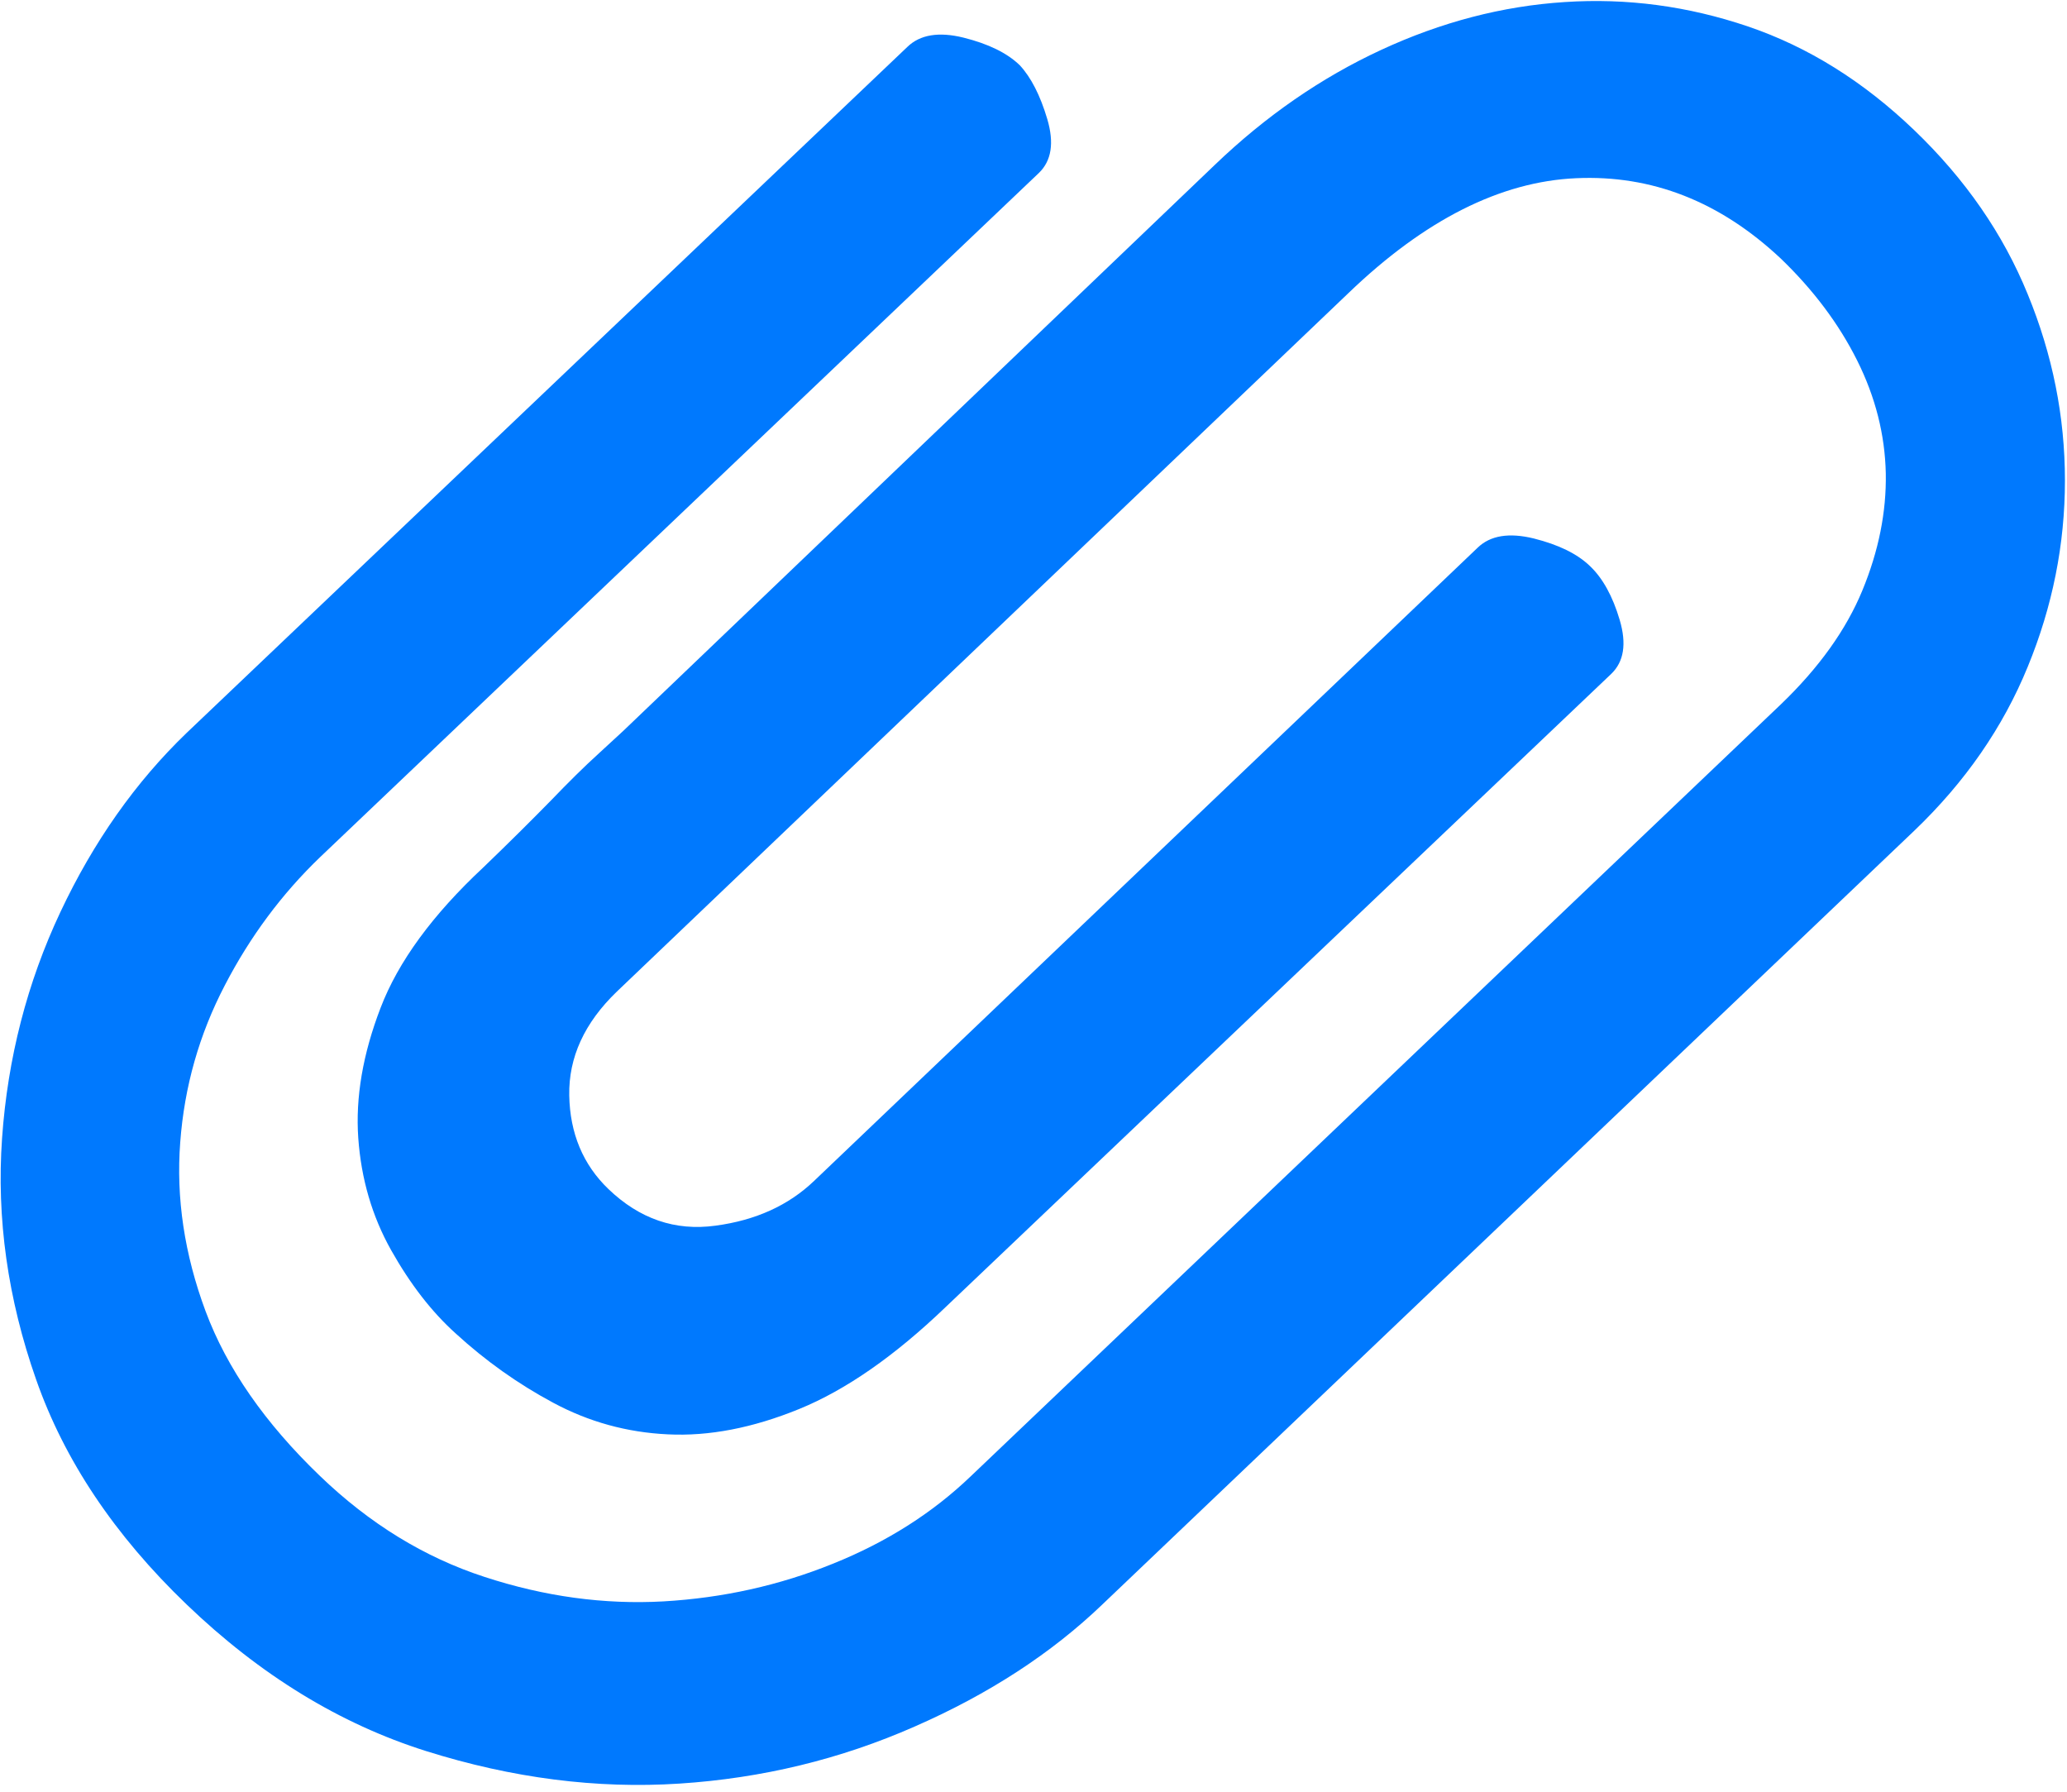﻿<?xml version="1.0" encoding="utf-8"?>
<svg version="1.1" xmlns:xlink="http://www.w3.org/1999/xlink" width="15px" height="13px" xmlns="http://www.w3.org/2000/svg">
  <g transform="matrix(1 0 0 1 -120 -359 )">
    <path d="M 12.685 0.192  C 13.121 0.34  13.523 0.591  13.892 0.945  C 14.262 1.3  14.536 1.696  14.715 2.135  C 14.895 2.573  14.985 3.023  14.985 3.486  C 14.985 3.949  14.895 4.4  14.715 4.838  C 14.536 5.276  14.262 5.673  13.892 6.027  L 8 11.641  C 7.631 11.995  7.177 12.291  6.638 12.527  C 6.1 12.764  5.531 12.902  4.931 12.941  C 4.331 12.98  3.718 12.902  3.092 12.705  C 2.467 12.508  1.887 12.153  1.354 11.641  C 0.831 11.139  0.467 10.595  0.262 10.009  C 0.056 9.423  -0.026 8.839  0.015 8.258  C 0.056 7.677  0.197 7.13  0.438 6.618  C 0.679 6.106  0.985 5.673  1.354 5.318  L 6.585 0.34  C 6.677 0.251  6.813 0.229  6.992 0.273  C 7.172 0.318  7.308 0.384  7.4 0.473  C 7.482 0.561  7.549 0.692  7.6 0.864  C 7.651 1.037  7.631 1.167  7.538 1.256  L 2.323 6.219  C 2.046 6.485  1.815 6.795  1.631 7.15  C 1.446 7.505  1.338 7.884  1.308 8.287  C 1.277 8.691  1.338 9.1  1.492 9.514  C 1.646 9.927  1.923 10.326  2.323 10.71  C 2.682 11.055  3.079 11.299  3.515 11.441  C 3.951 11.584  4.385 11.643  4.815 11.619  C 5.246 11.594  5.656 11.503  6.046 11.345  C 6.436 11.188  6.769 10.976  7.046 10.71  L 12.923 5.111  C 13.2 4.845  13.397 4.57  13.515 4.284  C 13.633 3.998  13.69 3.715  13.685 3.435  C 13.679 3.154  13.61 2.881  13.477 2.615  C 13.344 2.349  13.159 2.103  12.923 1.876  C 12.482 1.462  11.987 1.268  11.438 1.293  C 10.89 1.317  10.338 1.595  9.785 2.127  L 4.477 7.194  C 4.241 7.421  4.126 7.672  4.131 7.948  C 4.136 8.223  4.231 8.45  4.415 8.627  C 4.641 8.844  4.9 8.933  5.192 8.893  C 5.485 8.854  5.723 8.745  5.908 8.568  L 10.723 3.974  C 10.815 3.885  10.951 3.863  11.131 3.907  C 11.31 3.952  11.446 4.018  11.538 4.107  C 11.631 4.195  11.703 4.326  11.754 4.498  C 11.805 4.671  11.785 4.801  11.692 4.89  L 6.862 9.484  C 6.492 9.839  6.138 10.085  5.8 10.223  C 5.462 10.361  5.144 10.422  4.846 10.407  C 4.549 10.393  4.272 10.316  4.015 10.178  C 3.759 10.041  3.523 9.873  3.308 9.676  C 3.133 9.519  2.977 9.317  2.838 9.07  C 2.7 8.824  2.621 8.553  2.6 8.258  C 2.579 7.963  2.633 7.647  2.762 7.312  C 2.89 6.978  3.138 6.638  3.508 6.293  C 3.692 6.116  3.856 5.953  4 5.806  C 4.123 5.678  4.238 5.564  4.346 5.466  C 4.454 5.367  4.513 5.313  4.523 5.303  L 8.815 1.197  C 9.185 0.842  9.587 0.564  10.023 0.362  C 10.459 0.16  10.903 0.044  11.354 0.015  C 11.805 -0.015  12.249 0.044  12.685 0.192  Z " fill-rule="nonzero" fill="#0079fe" stroke="none" transform="matrix(1 0 0 1 120 359 )" />
  </g>
</svg>